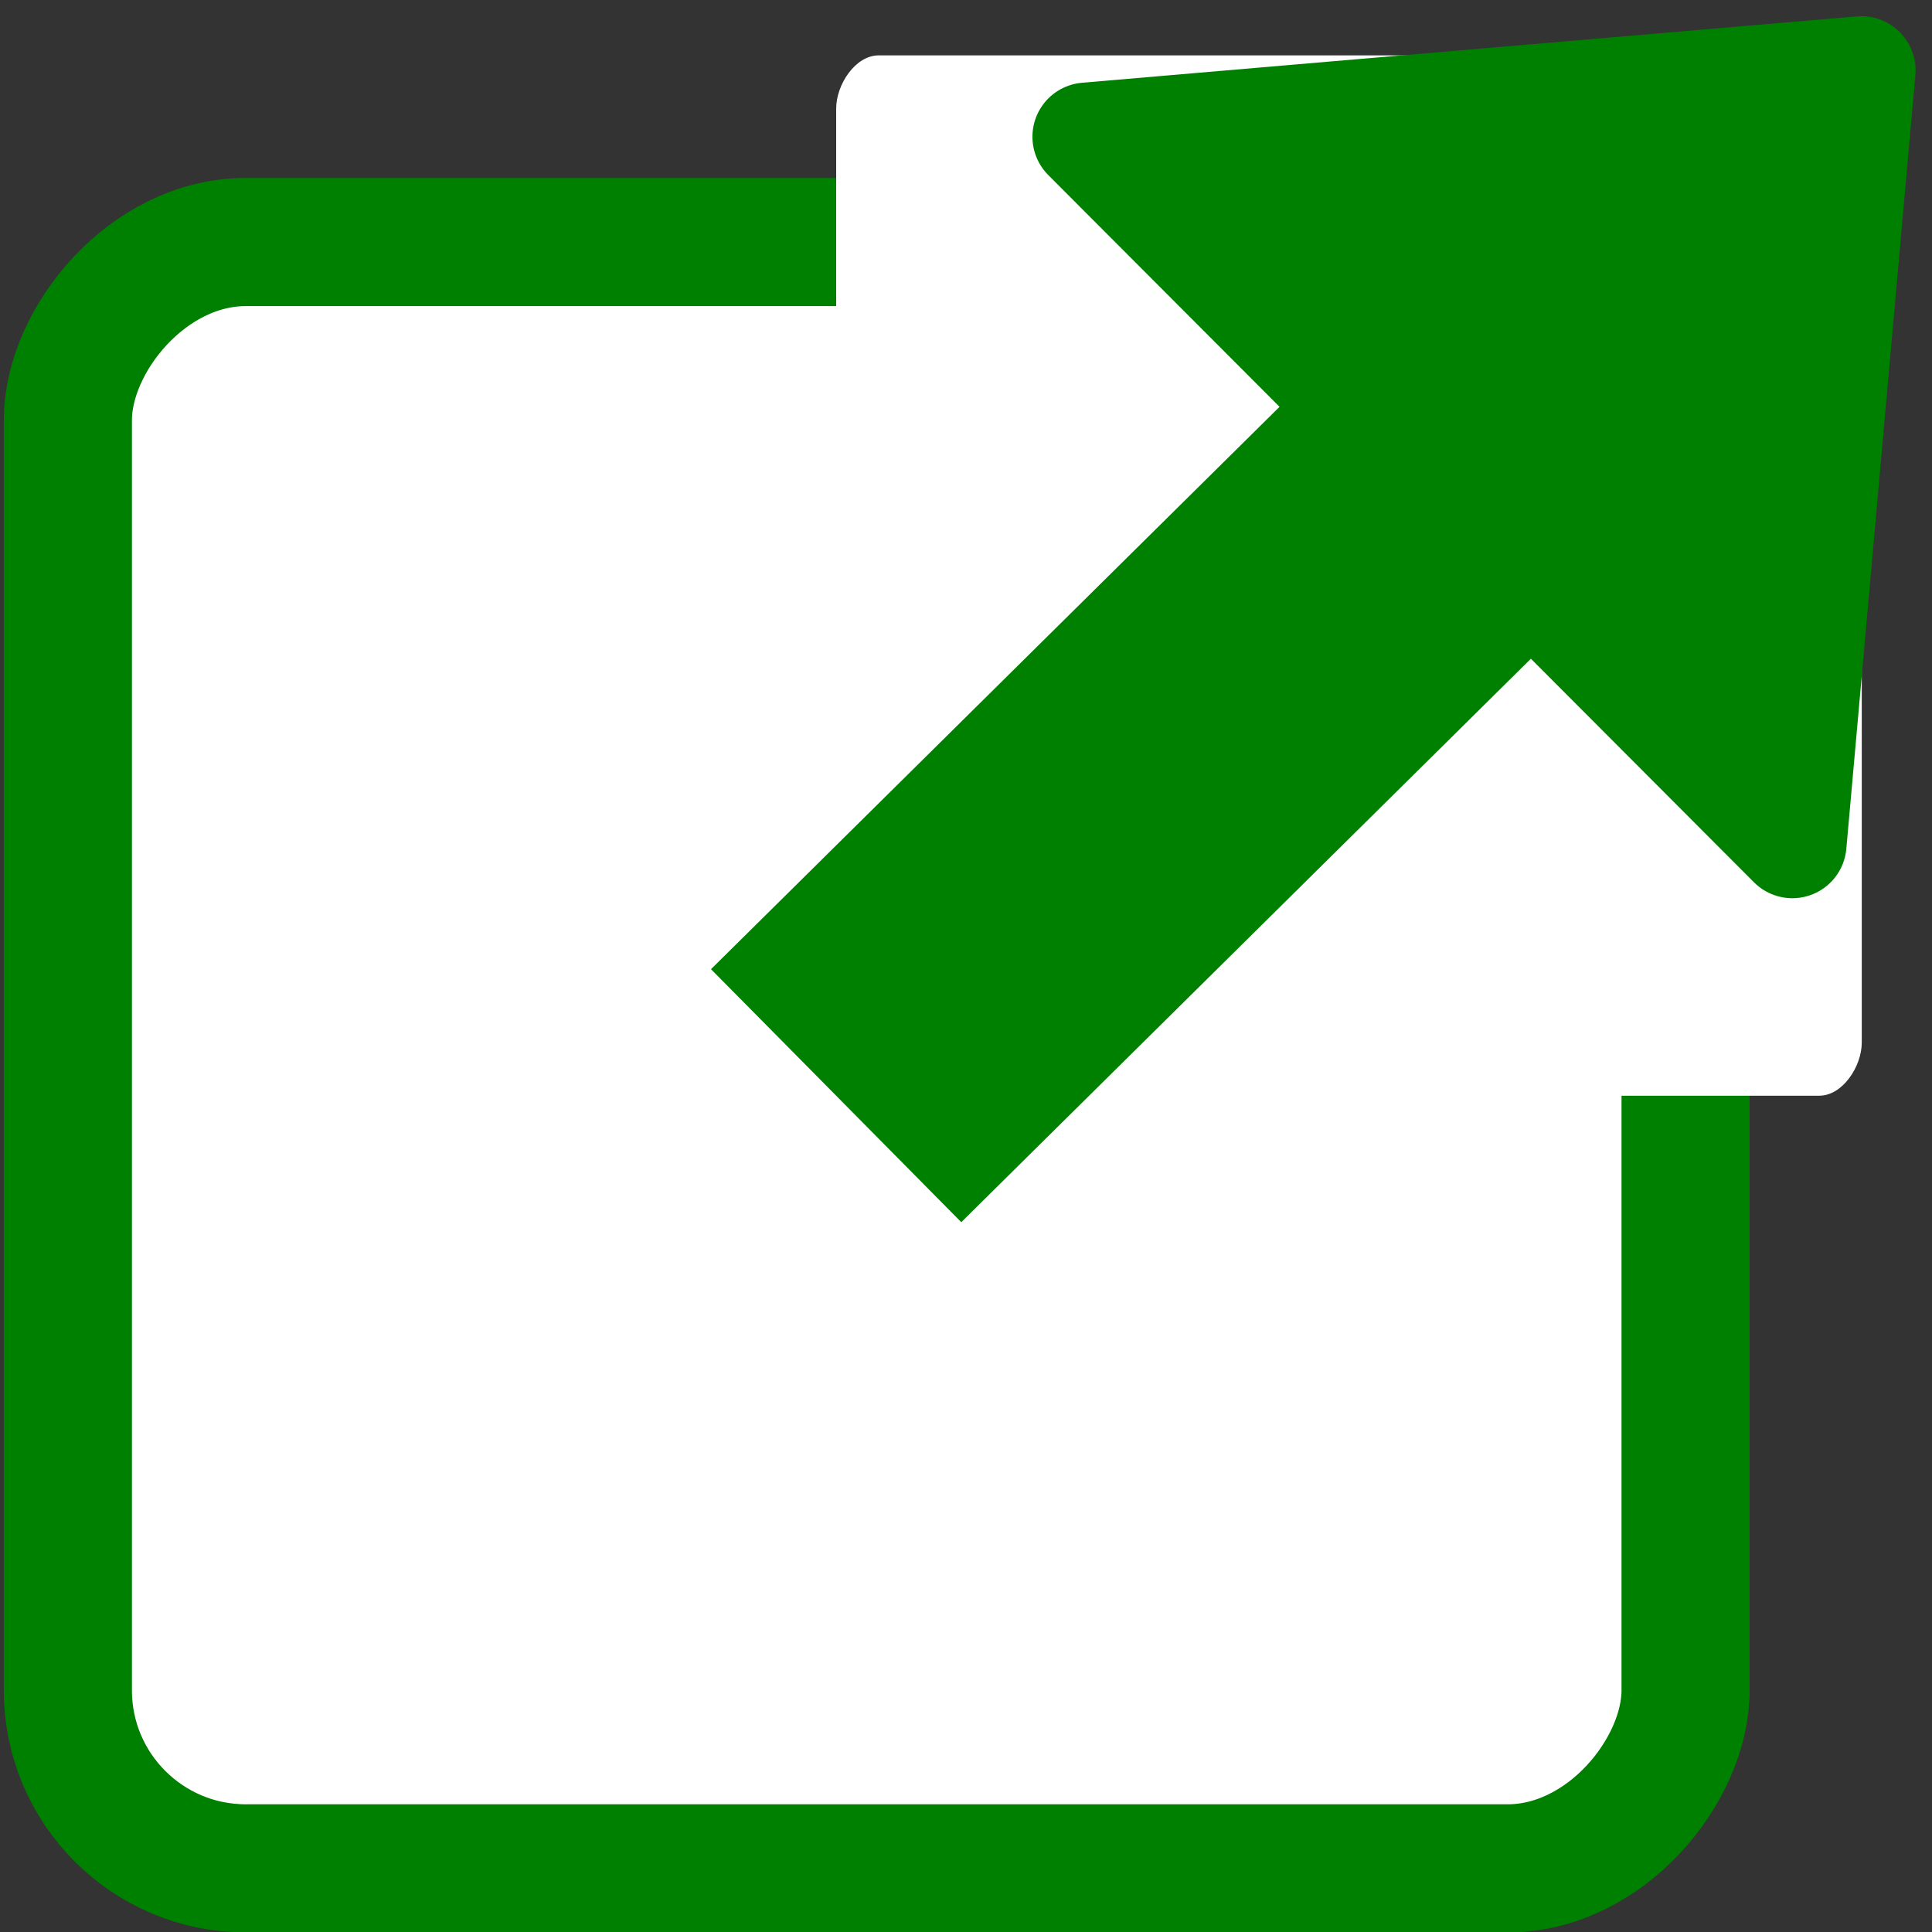 <svg version="1.1" viewBox="0 0 500 500" xmlns="http://www.w3.org/2000/svg"><rect x="0" y="0" width="500" height="500" fill="#333333" stroke="none"/><g transform="matrix(.921 0 0 .921 .5 3.706)"><rect transform="scale(-1,1)" x="-473.1" y="63.988" width="454.57" height="456.99" rx="50" ry="50" fill="#fff" stroke="#008000" stroke-linecap="round" stroke-linejoin="round" stroke-width="36"/><rect transform="scale(-1,1)" x="-522.61" y="11.536" width="288.19" height="292.33" rx="11.952" ry="14.952" fill="#fff"/><path d="m503.1 233.14 19.398-217.38-217.7 18.644 99.149 99.363z" fill="#008000" stroke="#008000" stroke-linecap="round" stroke-linejoin="round" stroke-width="30.461"/><path d="m432.71 107.71-198.3 196.15" fill="#fff" stroke="#008000" stroke-linejoin="round" stroke-width="100"/></g></svg>
